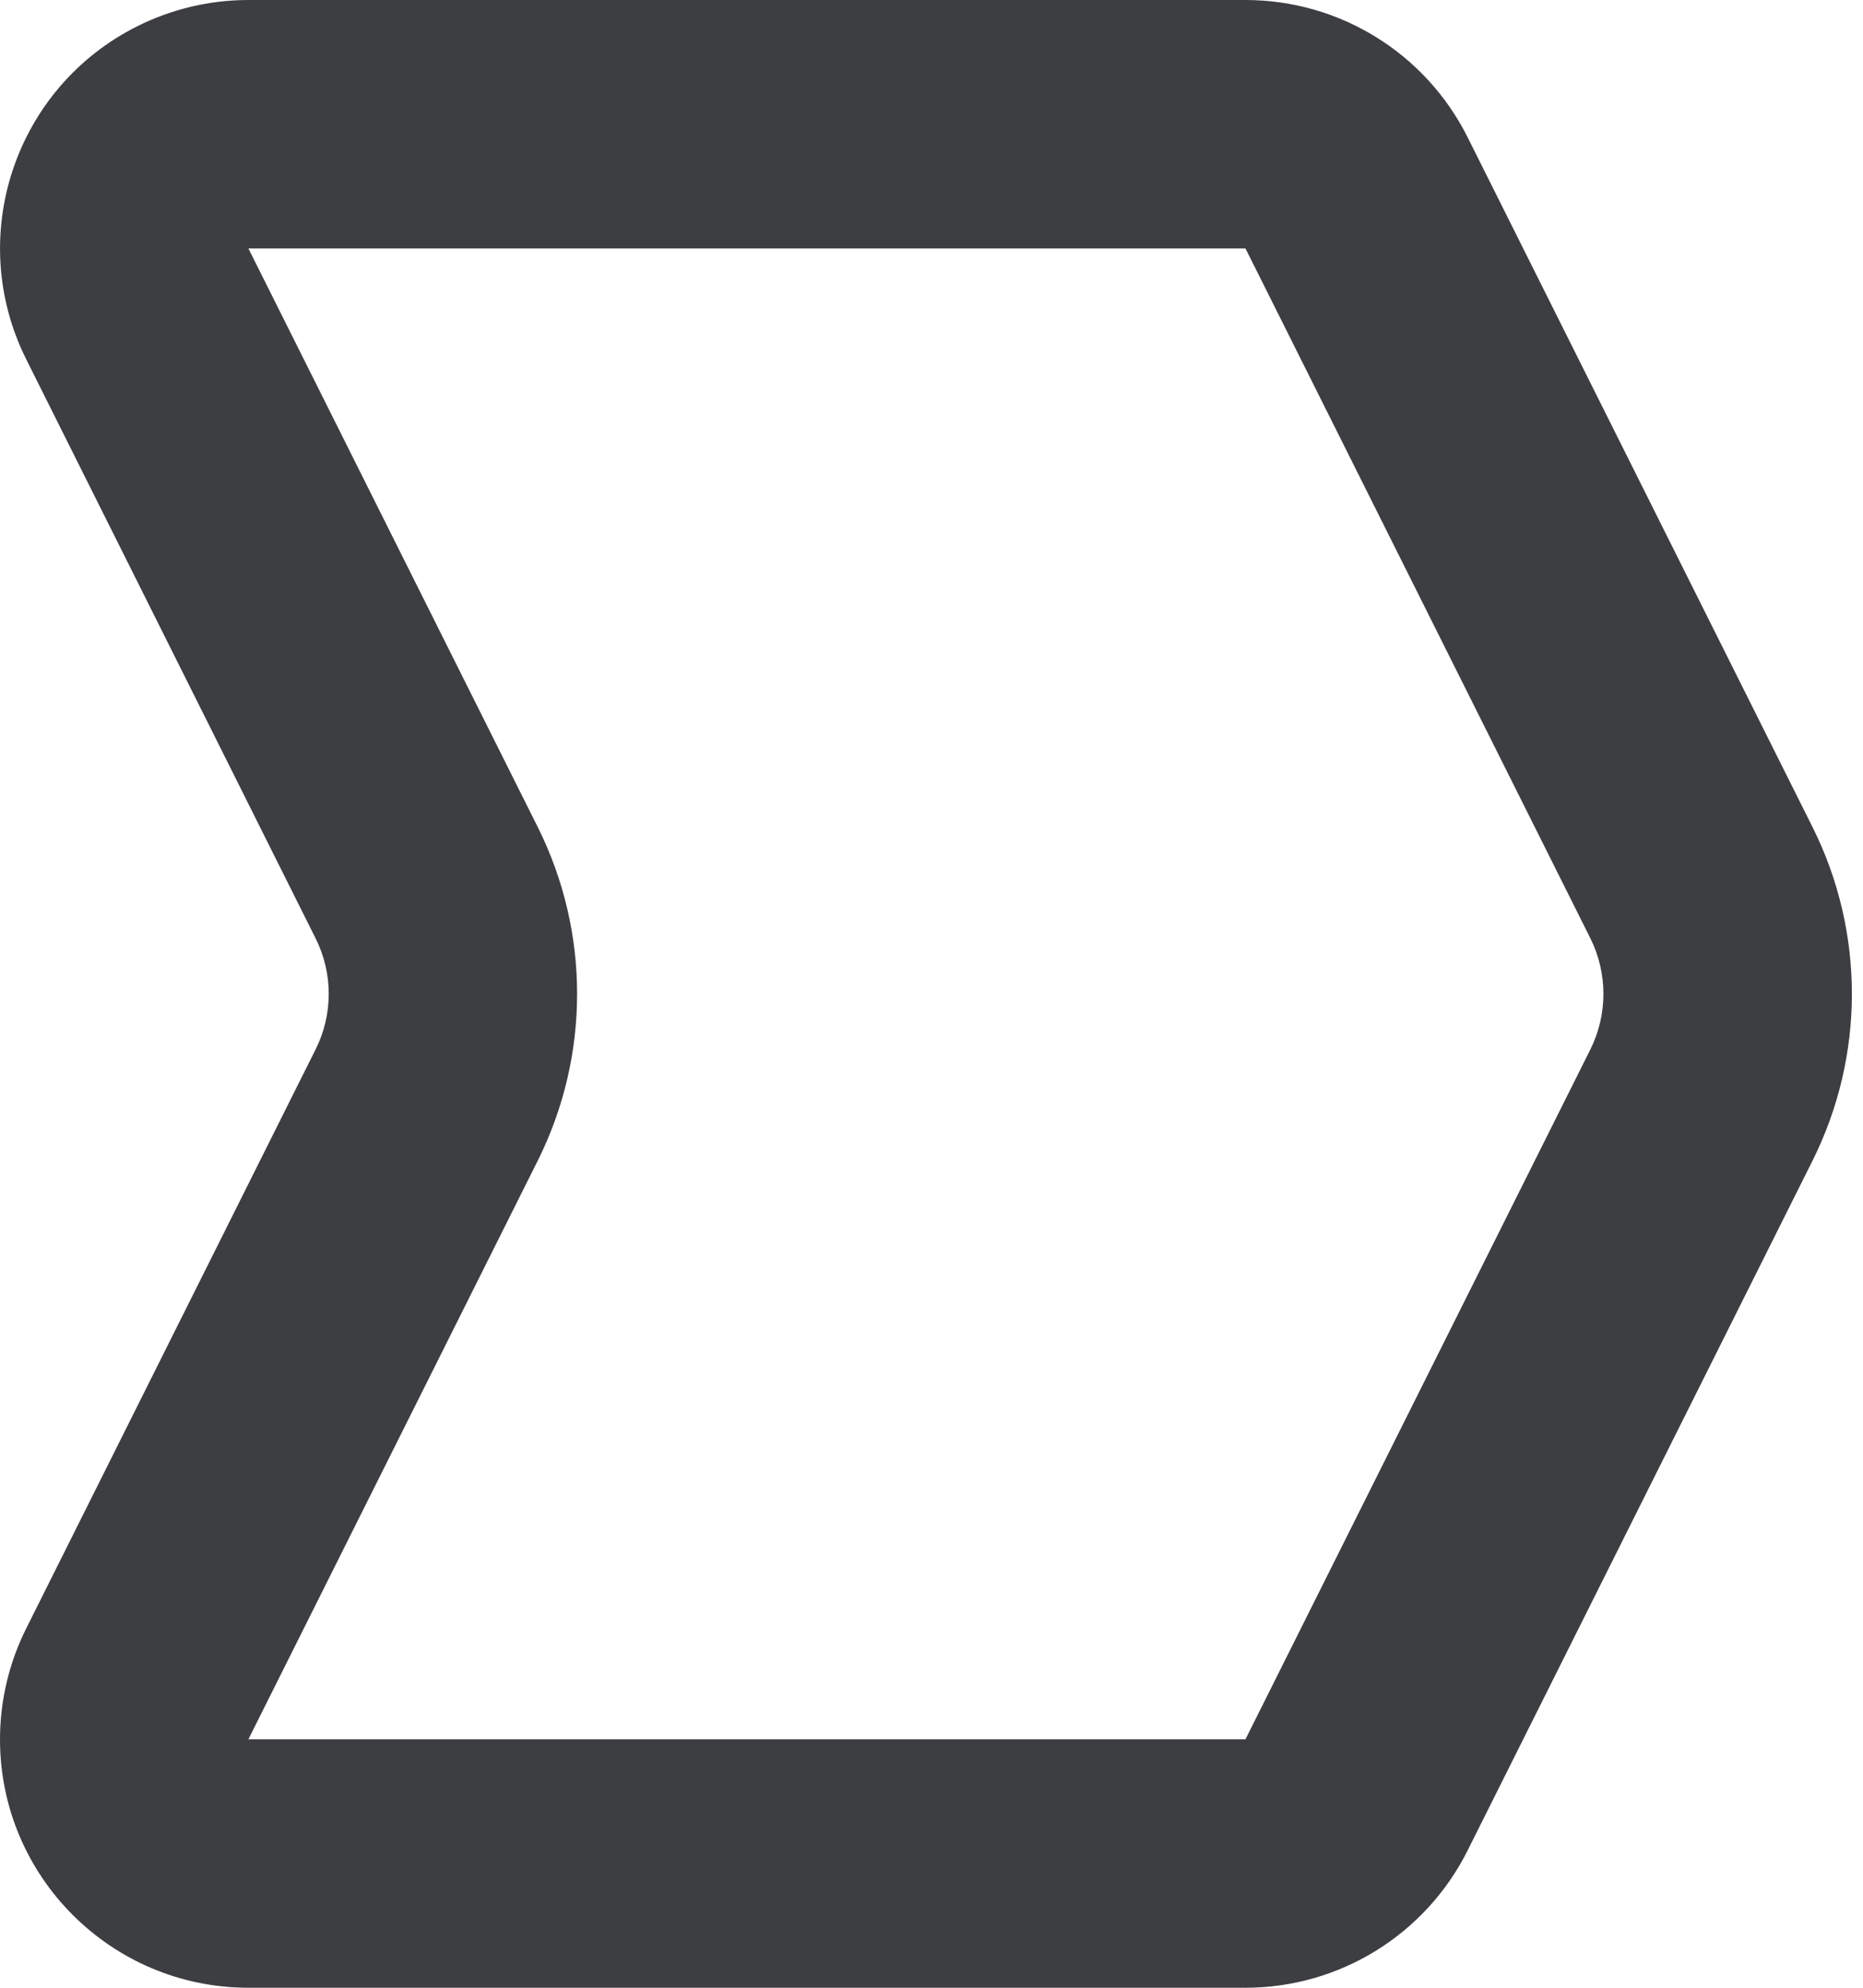 <svg id="meteor-icon-kit__regular-rule-s" viewBox="0 0 15 16" fill="none" xmlns="http://www.w3.org/2000/svg"><path fill-rule="evenodd" clip-rule="evenodd" d="M2 2L4.33 6.658C4.752 7.503 4.752 8.497 4.33 9.342L2 14H10.028L12.805 8.447C12.945 8.166 12.945 7.834 12.805 7.553L10.028 2H2zM2 0H10.028C10.786 0 11.478 0.428 11.817 1.106L14.594 6.658C15.016 7.503 15.016 8.497 14.594 9.342L11.817 14.894C11.478 15.572 10.786 16 10.028 16H2C0.896 16 0 15.105 0 14C0 13.69 0.073 13.383 0.212 13.106L2.541 8.447C2.682 8.166 2.682 7.834 2.541 7.553L0.212 2.894C-0.282 1.906 0.118 0.705 1.106 0.211C1.384 0.072 1.69 0 2 0z" fill="#3D3E42"/></svg>